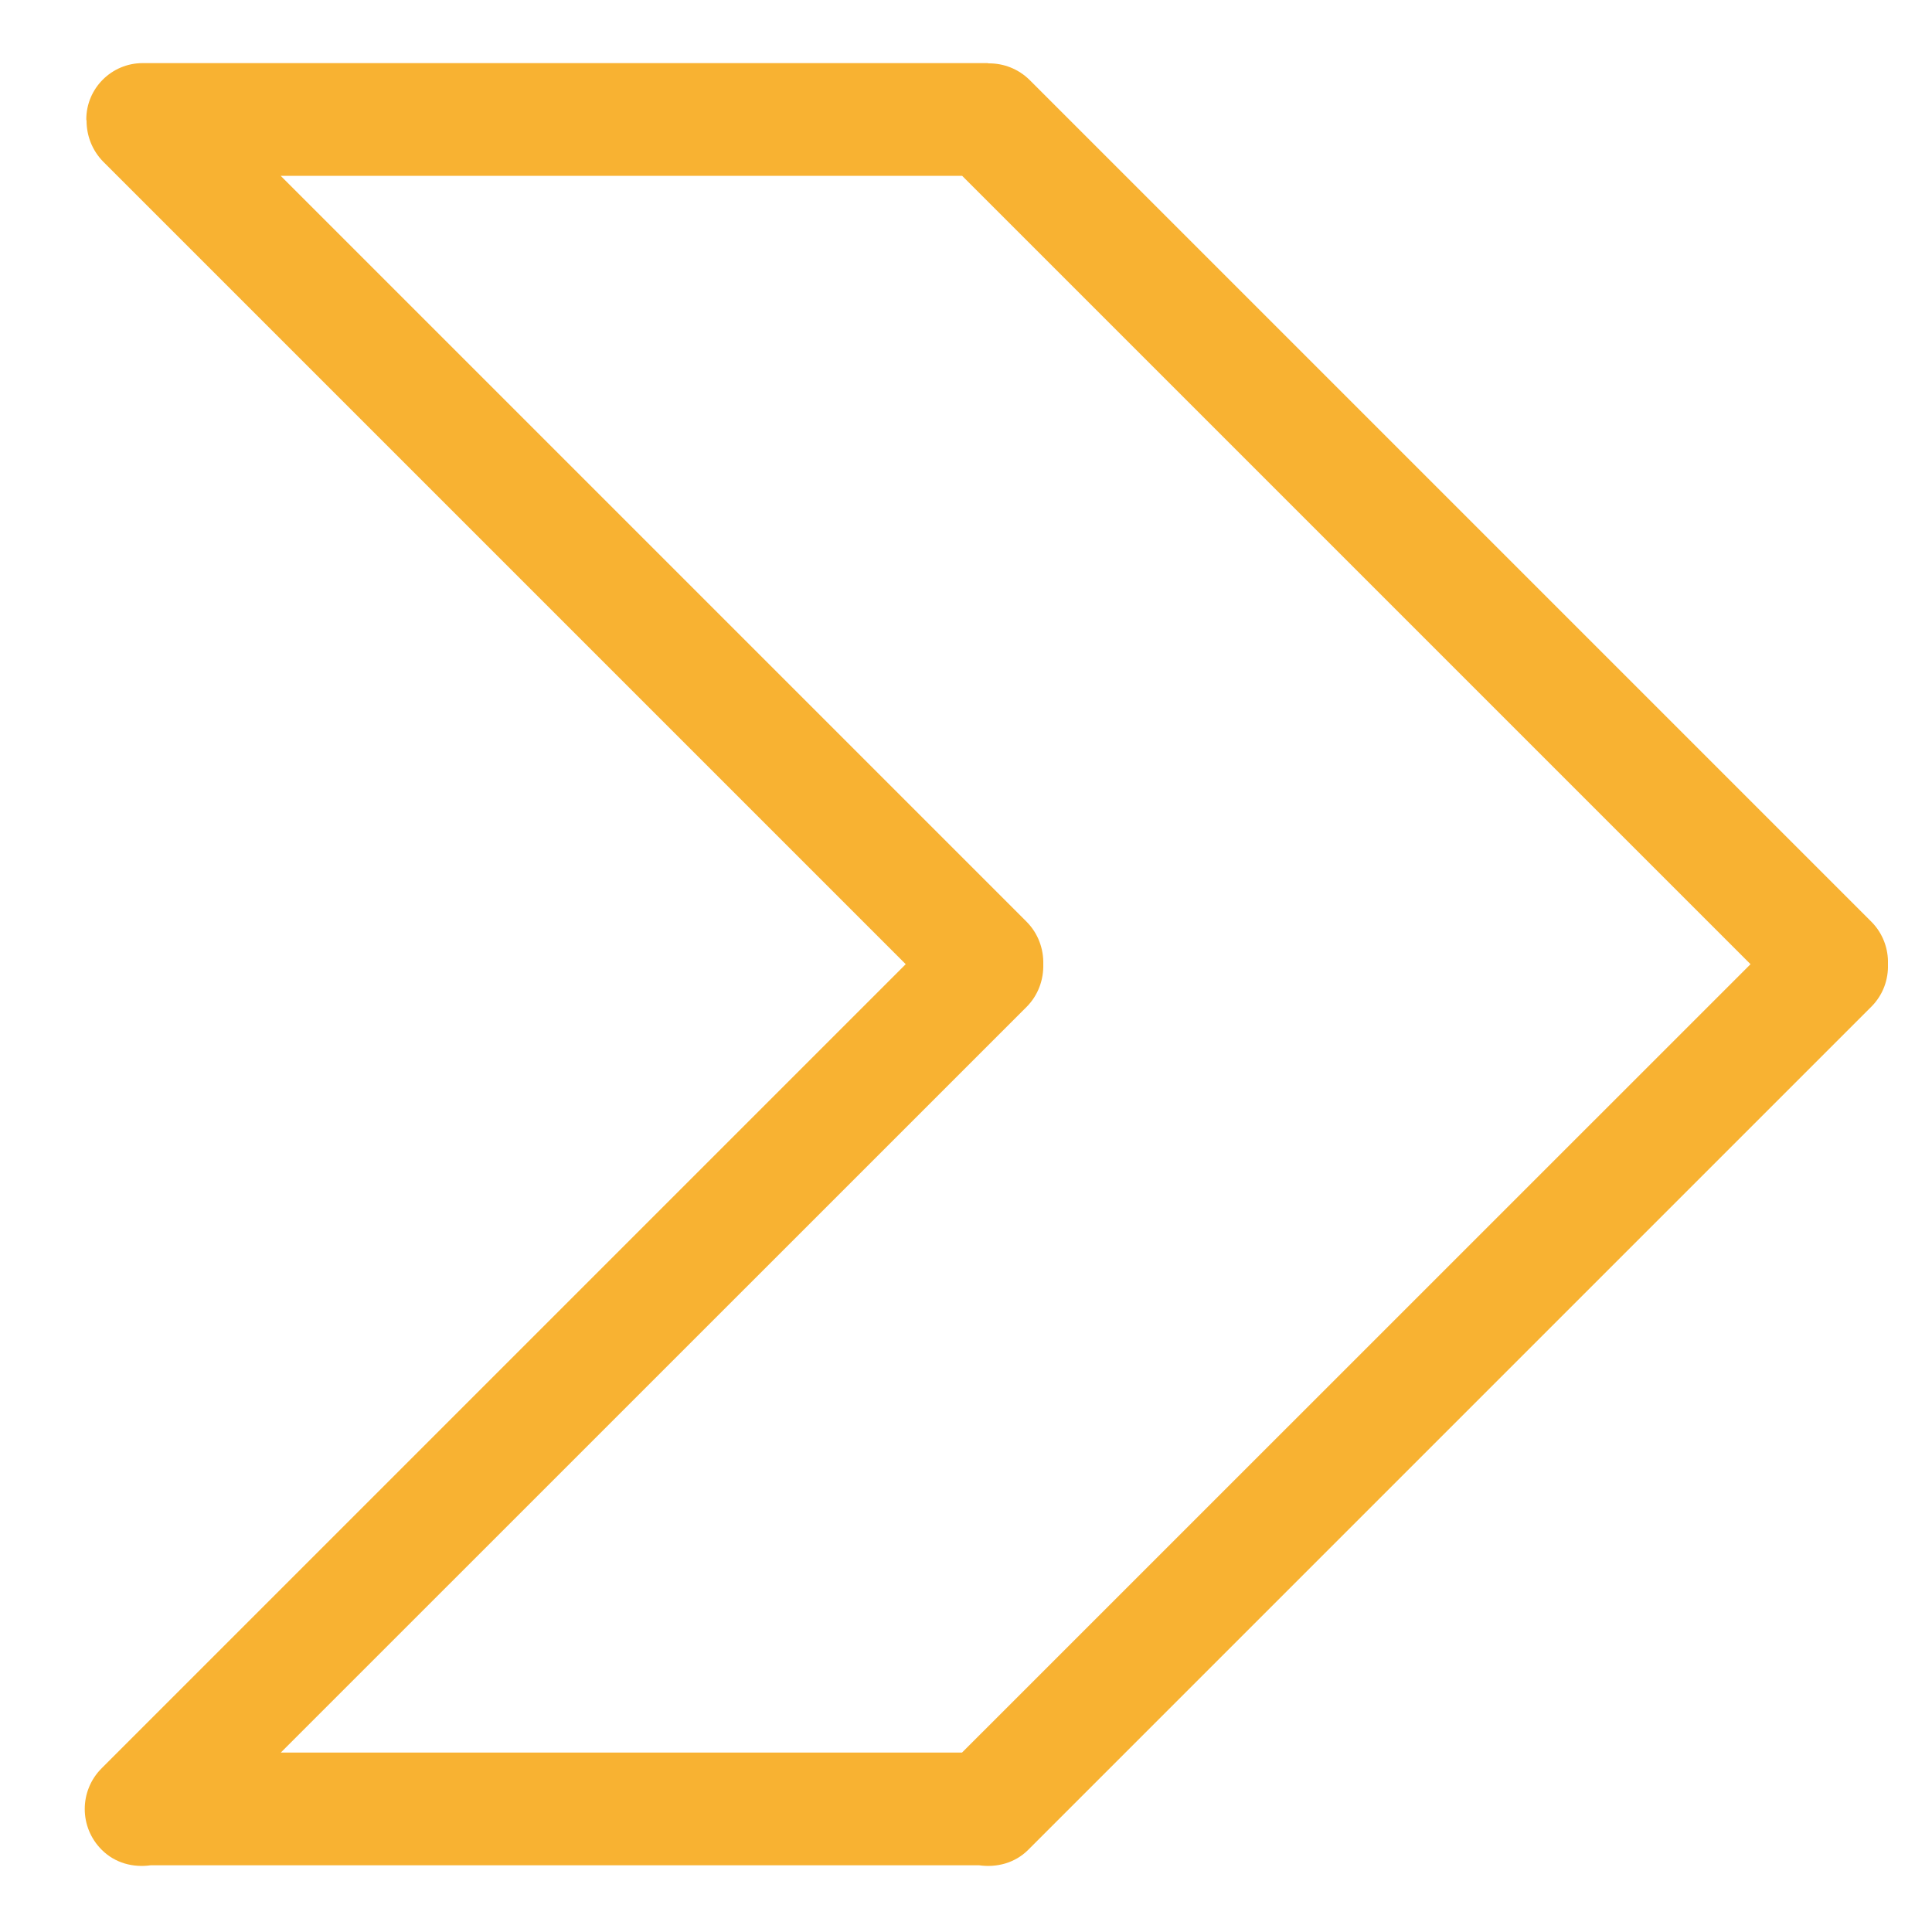 <svg width="15" height="15" viewBox="0 0 15 15" fill="none" xmlns="http://www.w3.org/2000/svg">
<g id="Item &#226;&#134;&#146; SVG" clip-path="url(#clip0_17_2798)">
<g id="Group">
<path id="Border_Arrow_Right" d="M14.53 7.157L7.996 0.623C7.907 0.534 7.791 0.491 7.676 0.492C7.672 0.492 7.67 0.49 7.666 0.49H1.108C0.866 0.49 0.67 0.686 0.67 0.927C0.67 0.931 0.672 0.934 0.672 0.937C0.672 1.053 0.715 1.168 0.803 1.257L7.032 7.486L0.79 13.728C0.614 13.903 0.614 14.187 0.79 14.362C0.894 14.466 1.035 14.501 1.17 14.482H7.602C7.737 14.501 7.879 14.466 7.983 14.362L14.529 7.816C14.62 7.725 14.662 7.605 14.658 7.486C14.662 7.368 14.62 7.248 14.53 7.157ZM7.469 13.607H2.18L7.971 7.817C8.061 7.726 8.103 7.606 8.1 7.486C8.103 7.368 8.061 7.248 7.971 7.157L2.179 1.365H7.47L13.591 7.486L7.469 13.607Z" fill="#F8B232"/>
</g>
</g>
<defs>
<clipPath id="clip0_17_2798">
<rect width="14" height="14" fill="white" transform="translate(0.658 0.488)"/>
</clipPath>
</defs>
</svg>
